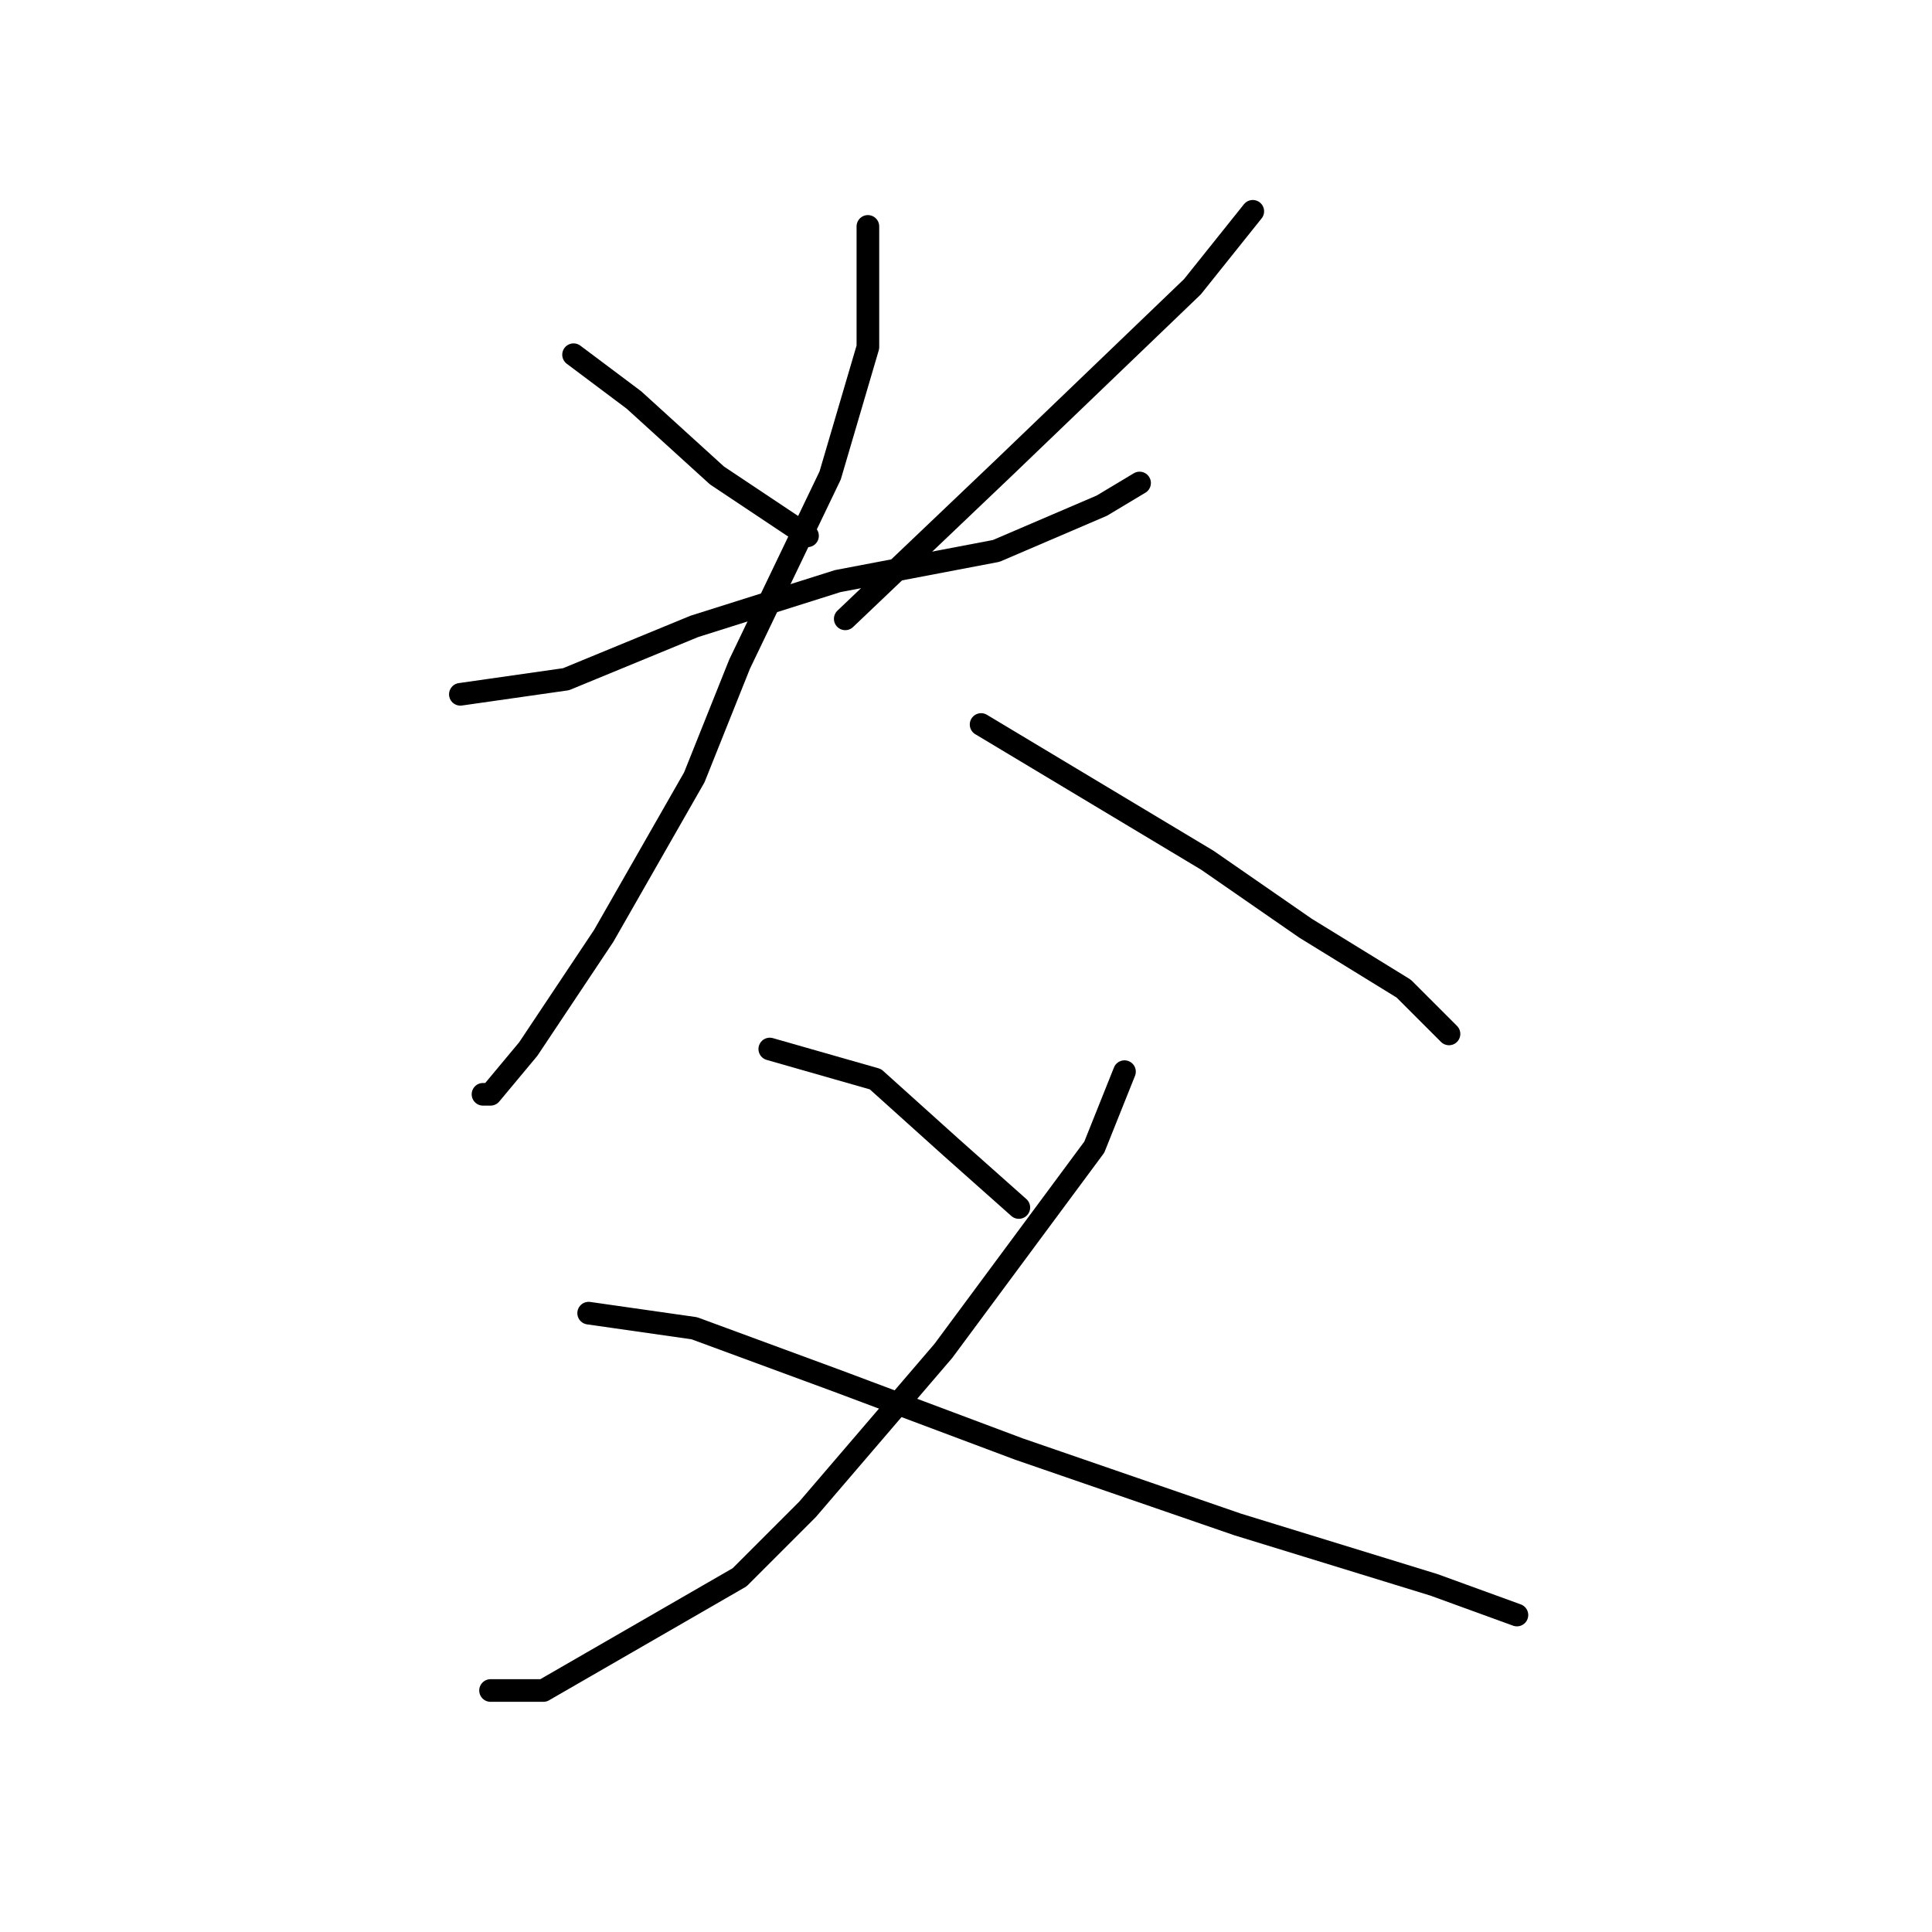 <?xml version="1.0" standalone="no"?>
    <svg width="256" height="256" xmlns="http://www.w3.org/2000/svg" version="1.1">
    <polyline stroke="black" stroke-width="3" stroke-linecap="round" fill="transparent" stroke-linejoin="round" points="76 47 80 50 84 53 95 63 107 71 107 71 " />
        <polyline stroke="black" stroke-width="3" stroke-linecap="round" fill="transparent" stroke-linejoin="round" points="166 28 162 33 158 38 133 62 112 82 112 82 " />
        <polyline stroke="black" stroke-width="3" stroke-linecap="round" fill="transparent" stroke-linejoin="round" points="61 92 68 91 75 90 92 83 111 77 132 73 146 67 151 64 151 64 " />
        <polyline stroke="black" stroke-width="3" stroke-linecap="round" fill="transparent" stroke-linejoin="round" points="115 30 115 38 115 46 110 63 98 88 92 103 80 124 70 139 65 145 64 145 64 145 " />
        <polyline stroke="black" stroke-width="3" stroke-linecap="round" fill="transparent" stroke-linejoin="round" points="130 96 145 105 160 114 173 123 186 131 192 137 192 137 " />
        <polyline stroke="black" stroke-width="3" stroke-linecap="round" fill="transparent" stroke-linejoin="round" points="102 139 109 141 116 143 126 152 135 160 135 160 " />
        <polyline stroke="black" stroke-width="3" stroke-linecap="round" fill="transparent" stroke-linejoin="round" points="149 142 147 147 145 152 125 179 107 200 98 209 72 224 65 224 65 224 " />
        <polyline stroke="black" stroke-width="3" stroke-linecap="round" fill="transparent" stroke-linejoin="round" points="78 174 85 175 92 176 111 183 135 192 164 202 190 210 201 214 201 214 " />
        </svg>